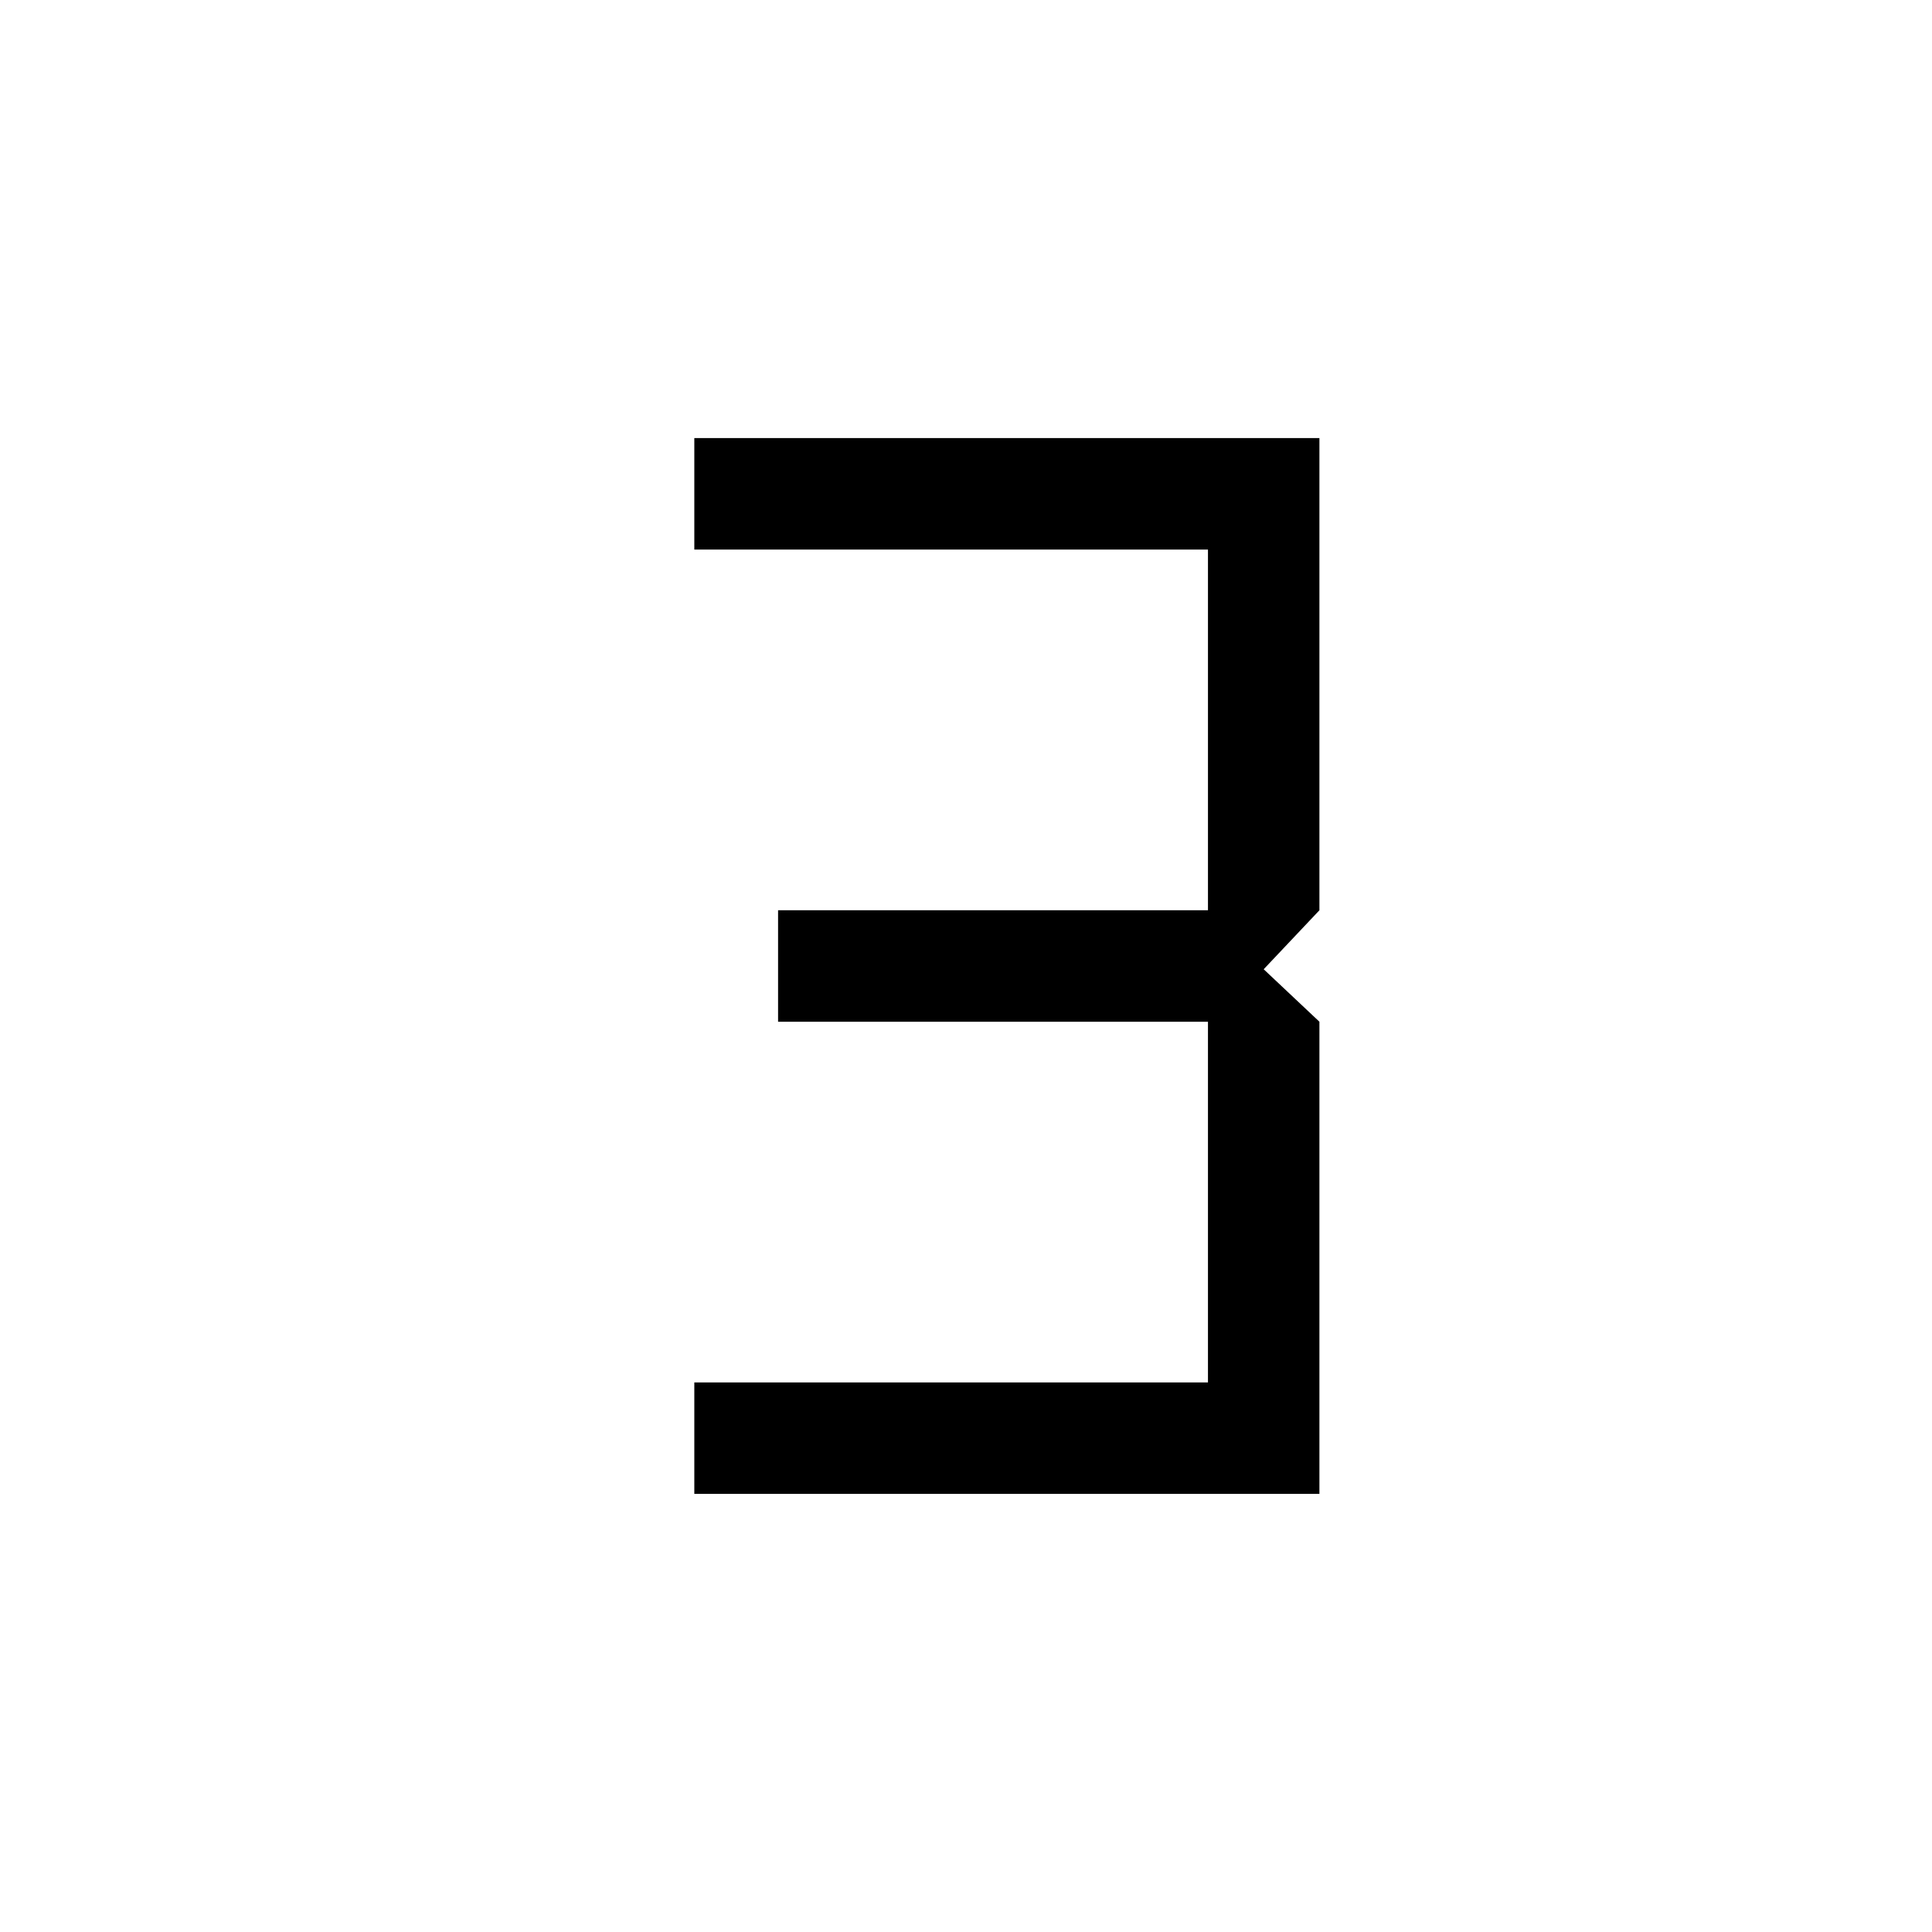 <svg xmlns="http://www.w3.org/2000/svg" width="48" height="48" viewBox="0 -960 960 960"><path d="M345-217.69v-55.39h255.23v-179.23H386.62v-55.38h213.61v-179.23H345v-55.39h310.61v234.62l-27.69 29.31 27.69 26.07v234.62H345Z"/></svg>